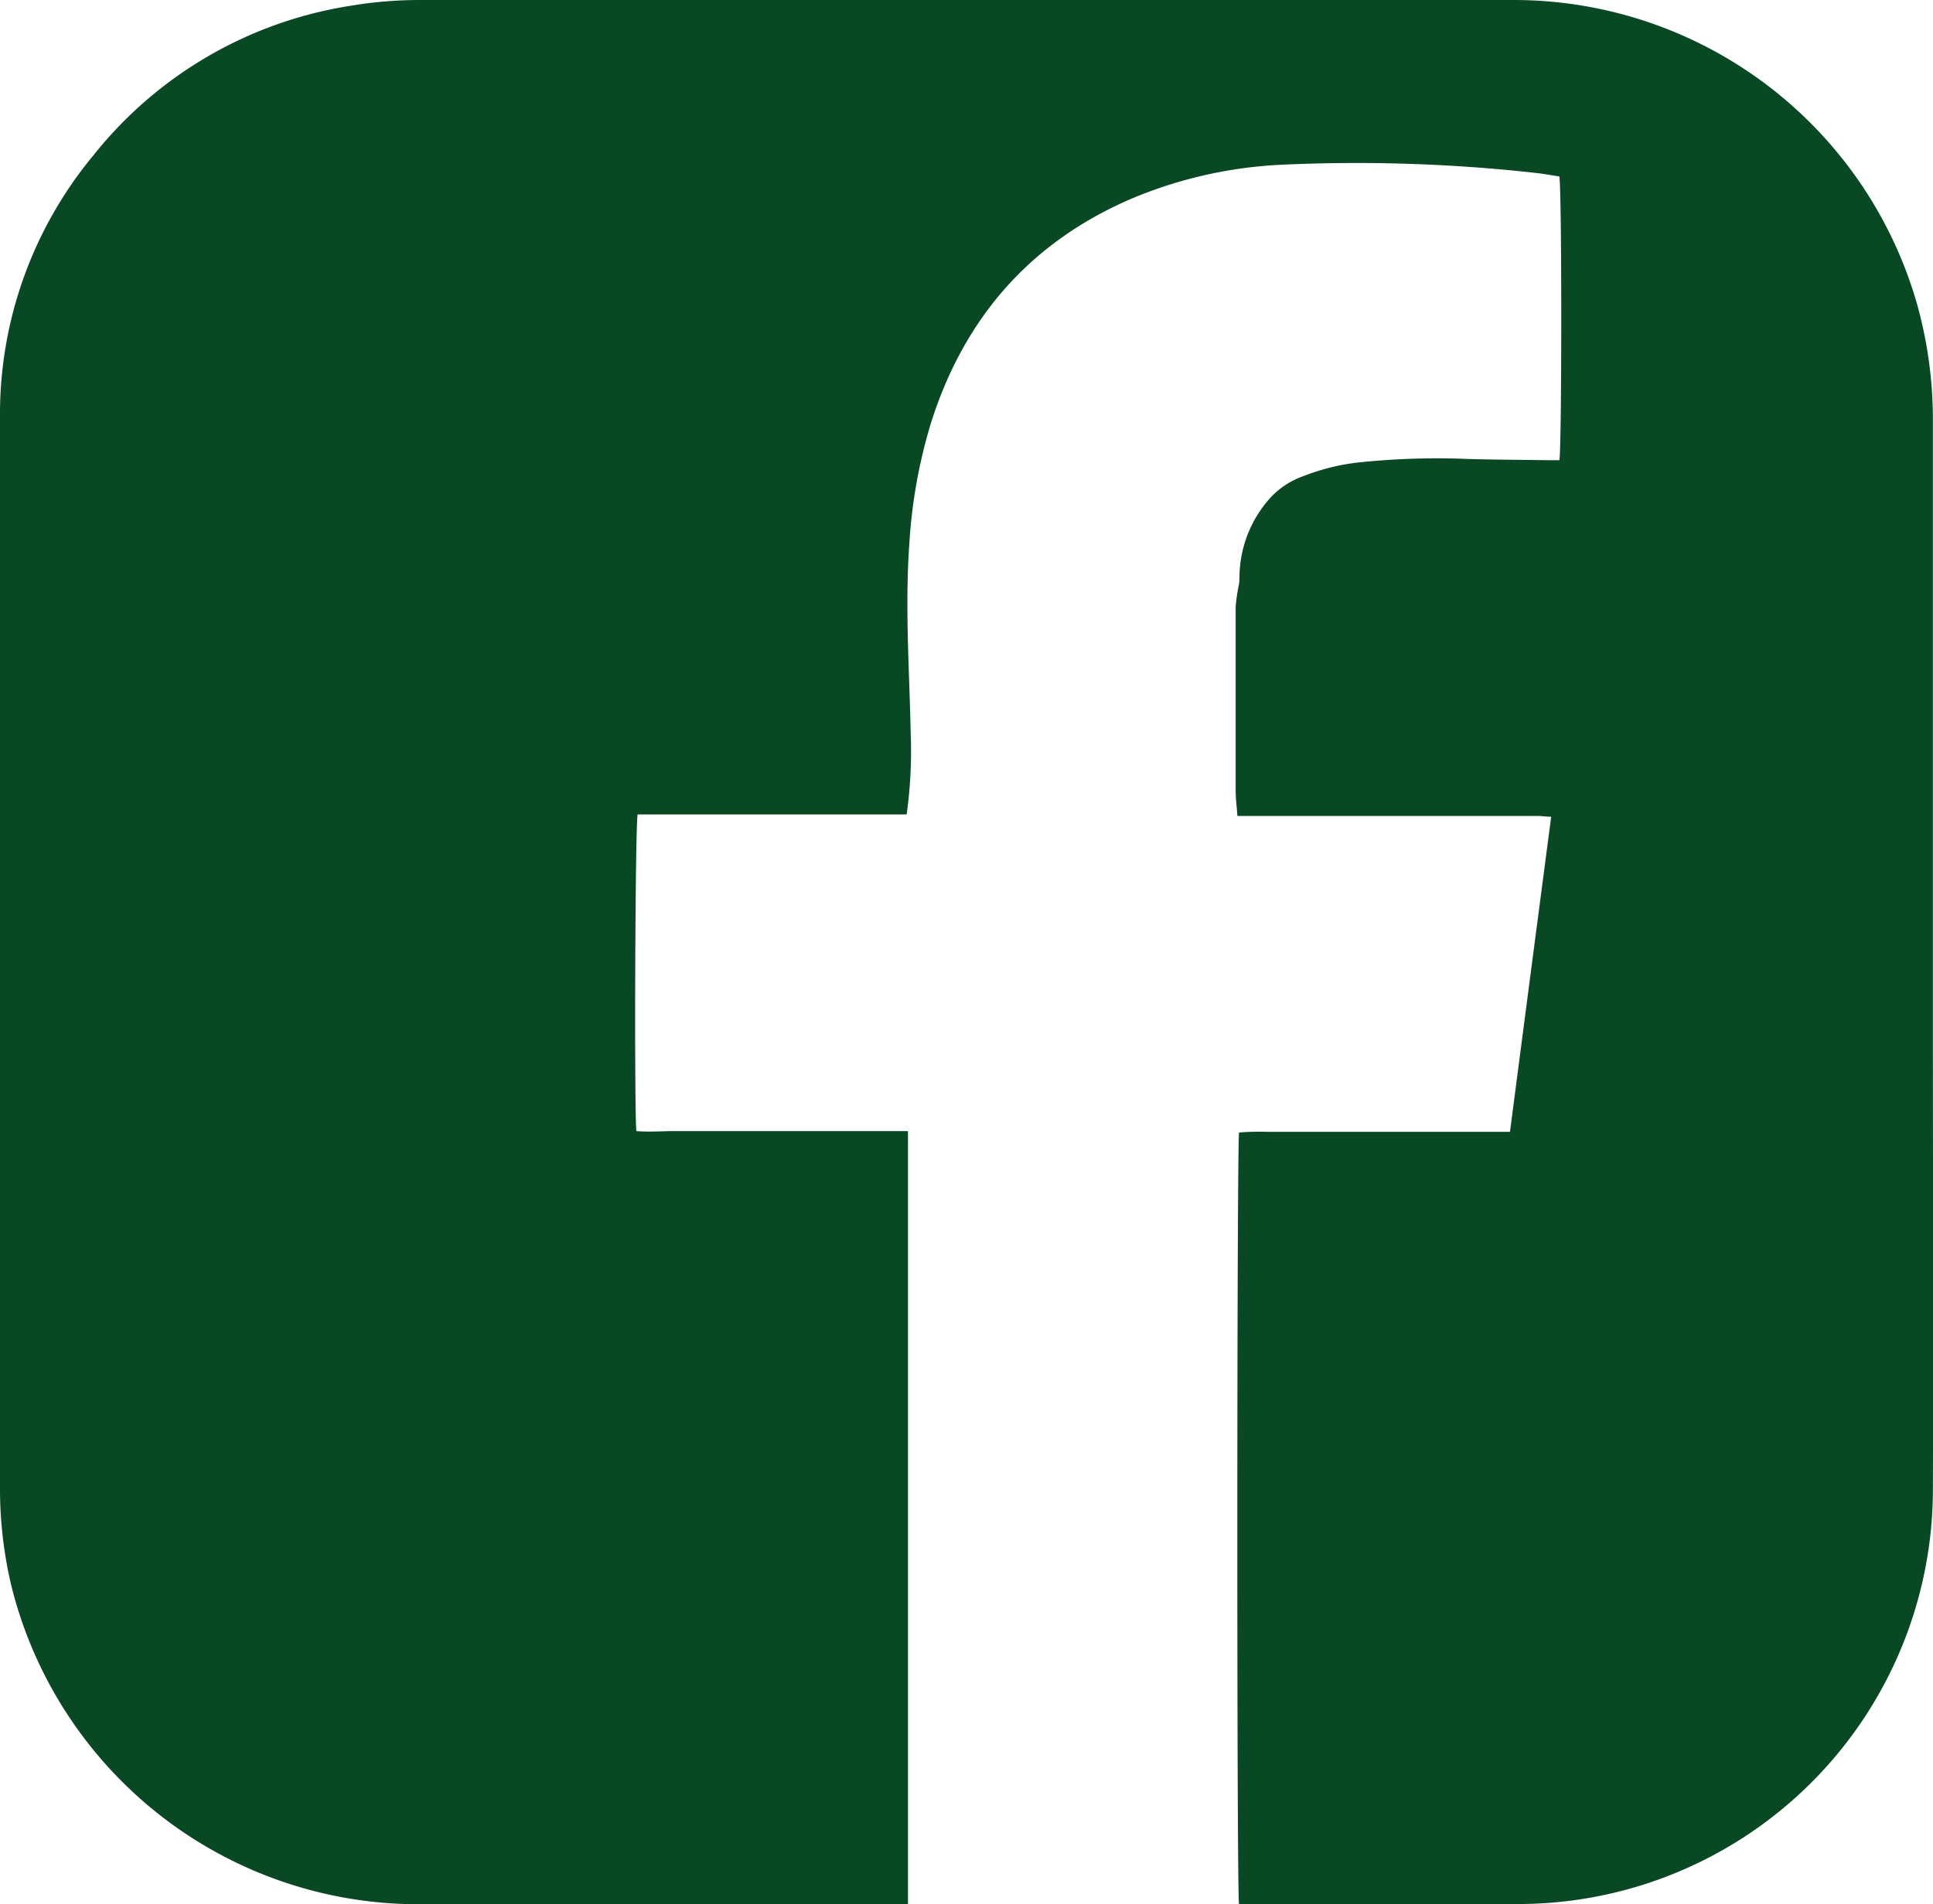<svg xmlns="http://www.w3.org/2000/svg" viewBox="0 0 177.85 175.25"><defs><style>.cls-1{fill:#084924;}</style></defs><g id="Layer_2" data-name="Layer 2"><g id="Layer_1-2" data-name="Layer 1"><path class="cls-1" d="M83.54,175.24h-1.1c-14.66,0-29.33-.05-44,0A38.58,38.58,0,0,1,1,145.75a38.93,38.93,0,0,1-1-9.13q0-19.28,0-38.56Q0,68.22,0,38.41A37.3,37.3,0,0,1,8.59,14.3,37.65,37.65,0,0,1,32.26.53,38.54,38.54,0,0,1,38.6,0Q88.91,0,139.21,0a38.59,38.59,0,0,1,37.2,28.08,39.61,39.61,0,0,1,1.43,10.78q0,27.84,0,55.67c0,14.12.06,28.24,0,42.36a38.17,38.17,0,0,1-38,38.33c-8.33.05-16.66,0-25,0H114c-.22-.71-.2-69.48,0-71a23.82,23.82,0,0,1,2.68-.06c.92,0,1.84,0,2.76,0h2.75l2.76,0h5.6l2.76,0h5.62c1.26-9.7,2.52-19.32,3.79-29-.46,0-.86-.07-1.25-.07H113.85c-.06-.85-.16-1.6-.16-2.35q0-8.46,0-16.91a16.39,16.39,0,0,1,.29-2,3.68,3.68,0,0,0,.06-.66,11,11,0,0,1,2.84-7.36,7.56,7.56,0,0,1,3.06-2,19.82,19.82,0,0,1,5.53-1.3,68.43,68.43,0,0,1,9.39-.28c2.5.08,5,.08,7.5.12h1.11c.23-.74.24-24.95,0-26.11-.71-.11-1.46-.25-2.21-.33a149,149,0,0,0-23.14-.76,40.48,40.48,0,0,0-13.84,3.06c-9.43,4-15.54,11-18.61,20.67a47.85,47.85,0,0,0-2,11.09c-.42,5.83,0,11.65.12,17.47a42.52,42.52,0,0,1-.37,7.51l-4.16,0-4.08,0-4.19,0-4.18,0-4.08,0H58.67c-.23.78-.32,26.92-.12,29.14,1.17.1,2.36,0,3.54,0s2.35,0,3.52,0H83.54Z"/></g></g></svg>